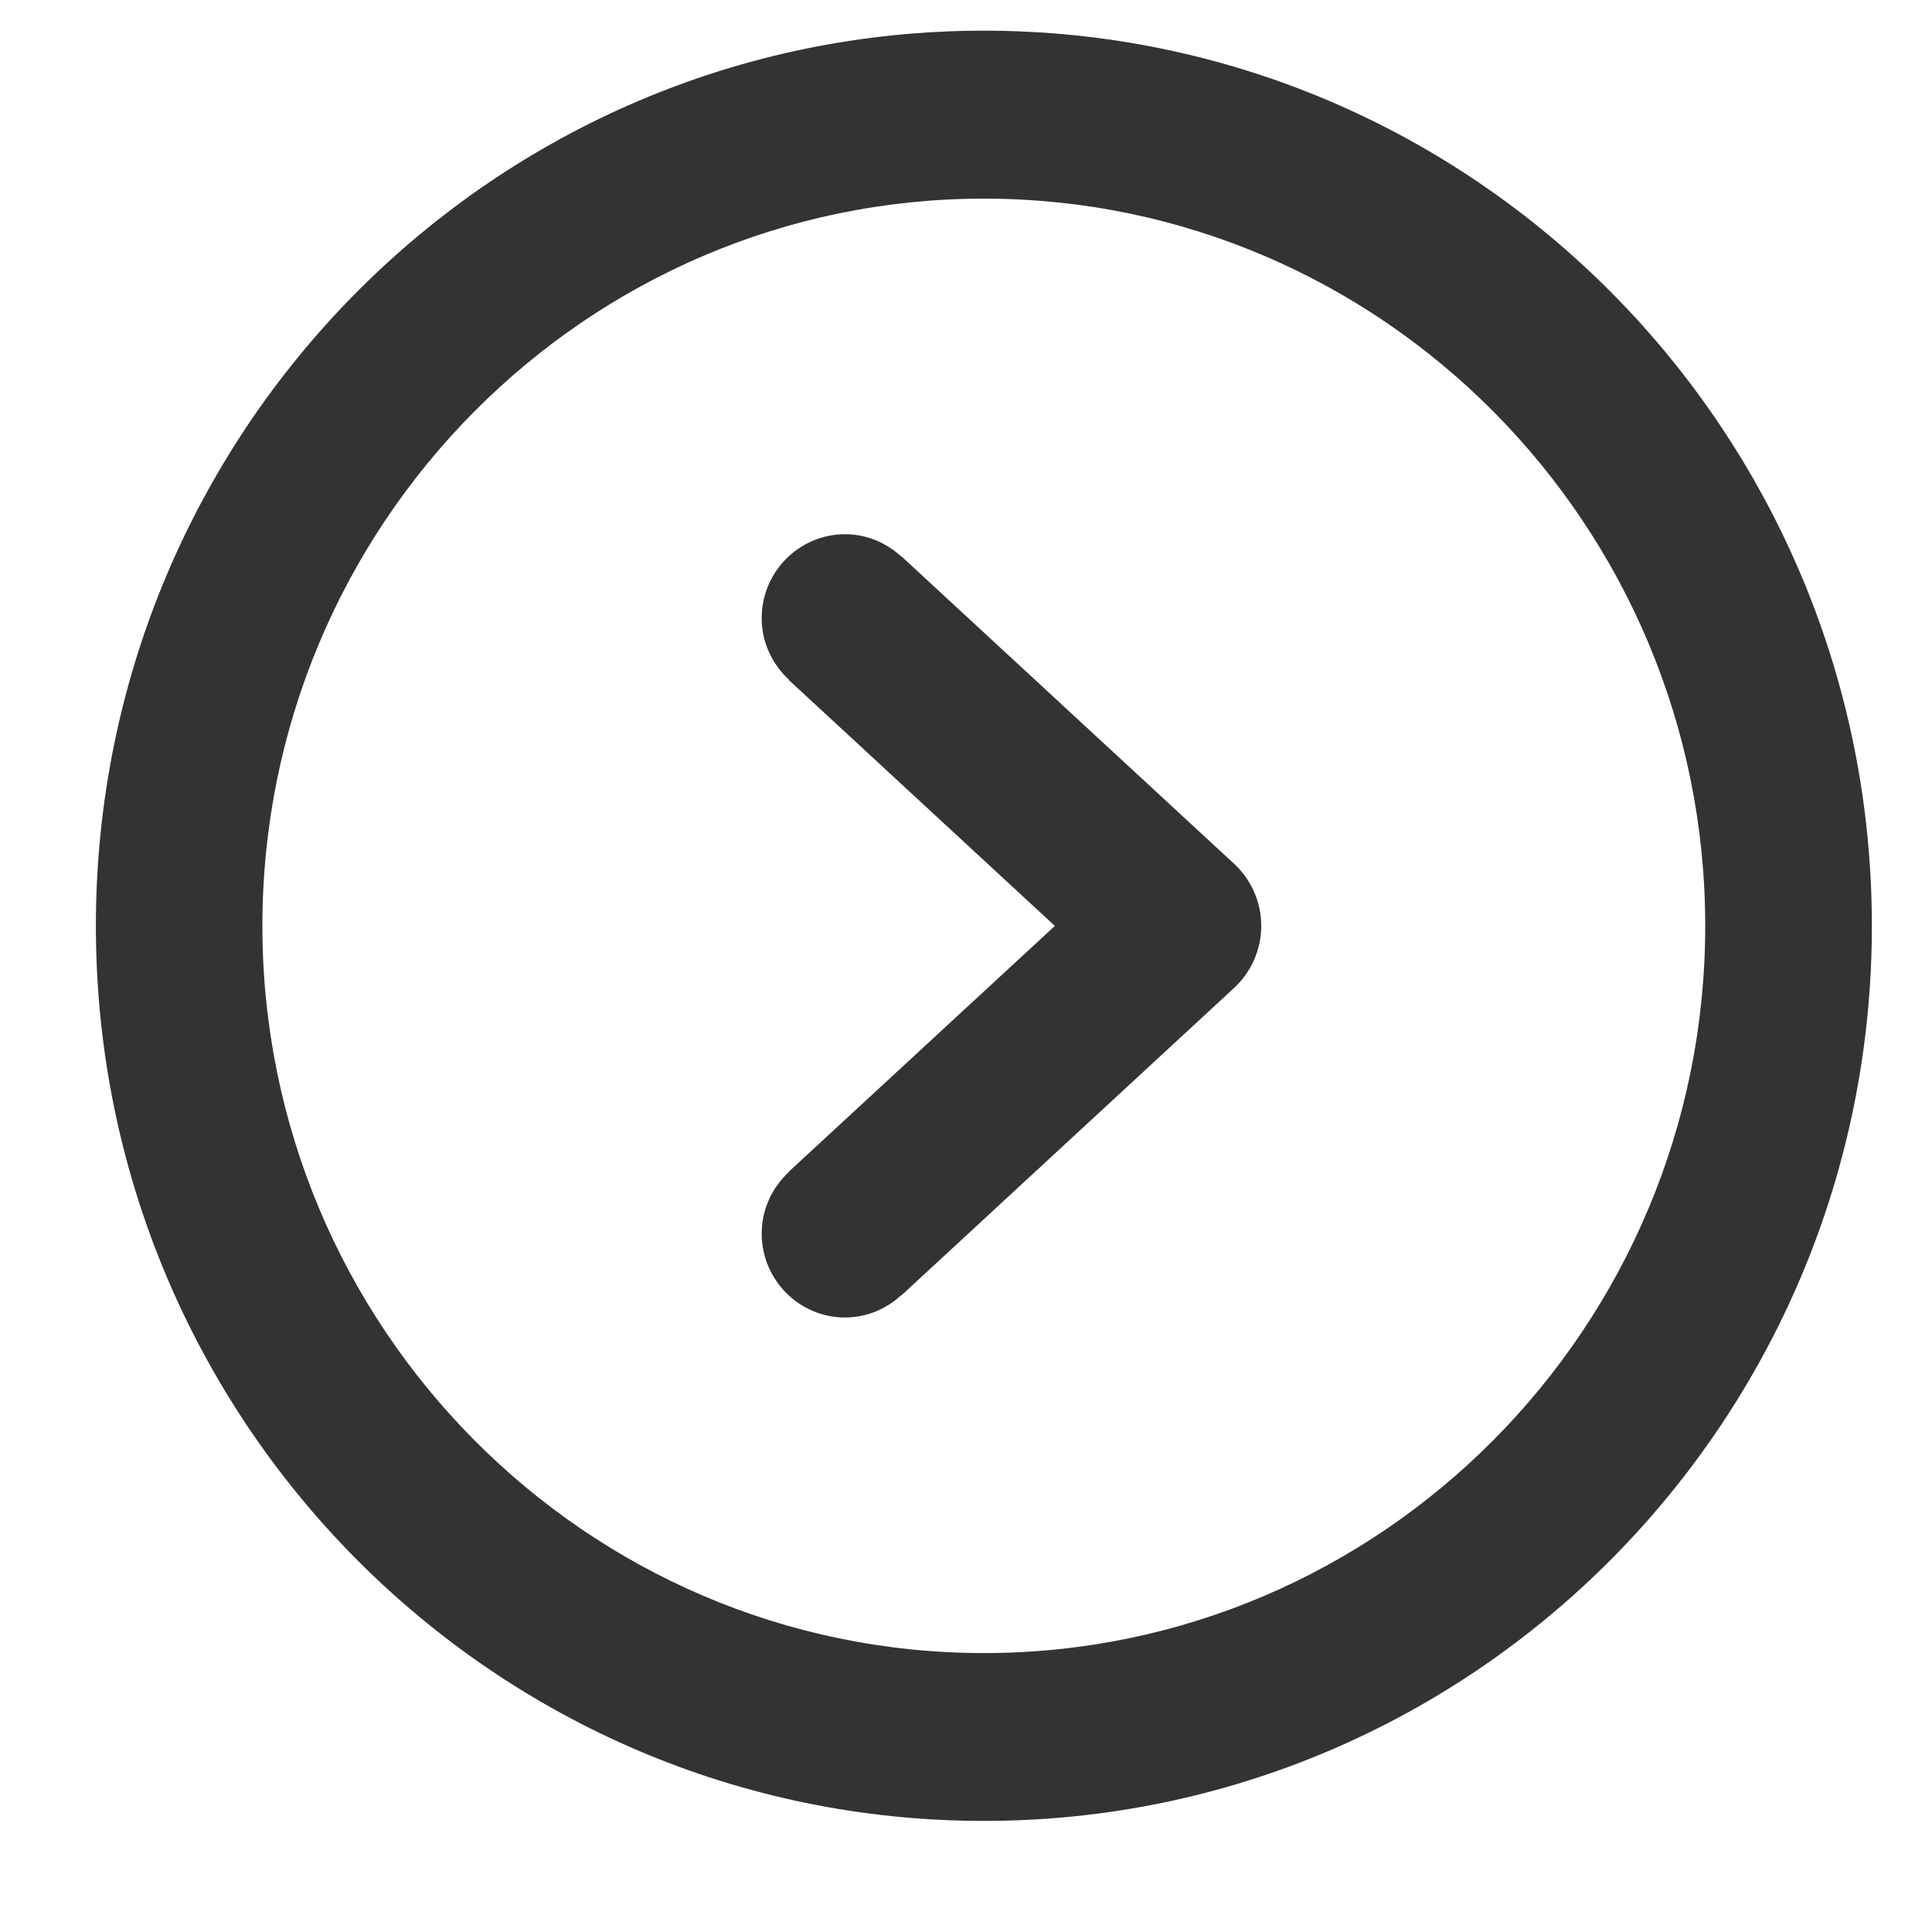 <?xml version="1.0" encoding="UTF-8"?>
<svg width="16px" height="16px" viewBox="0 0 16 16" version="1.1" xmlns="http://www.w3.org/2000/svg" xmlns:xlink="http://www.w3.org/1999/xlink">
    <!-- Generator: Sketch 48.2 (47327) - http://www.bohemiancoding.com/sketch -->
    <title>Fill 884</title>
    <desc>Created with Sketch.</desc>
    <defs></defs>
    <g id="New" stroke="none" stroke-width="1" fill="none" fill-rule="evenodd" transform="translate(-575, -227)">
        <g id="DashboardSummary-New-V4" transform="translate(260, 93)" fill="#333333">
            <g id="Models" transform="translate(0, 113)">
                <g id="View-More---Gray" transform="translate(306.819, 12)">
                    <path d="M16.329,22.69 C13.035,22.69 10.354,19.988 10.354,16.668 C10.354,13.346 13.035,10.645 16.329,10.645 C19.623,10.645 22.303,13.346 22.303,16.668 C22.303,19.988 19.623,22.69 16.329,22.69 L16.329,22.69 Z M16.329,9.254 C12.267,9.254 8.975,12.574 8.975,16.668 C8.975,20.761 12.267,24.08 16.329,24.08 C20.39,24.08 23.683,20.761 23.683,16.668 C23.683,12.574 20.39,9.254 16.329,9.254 L16.329,9.254 Z M15.646,13.607 L15.645,13.609 C15.522,13.496 15.359,13.424 15.18,13.424 C14.799,13.424 14.489,13.736 14.489,14.12 C14.489,14.322 14.578,14.502 14.714,14.629 L14.713,14.631 L16.917,16.668 L14.713,18.704 L14.714,18.706 C14.578,18.832 14.489,19.012 14.489,19.215 C14.489,19.599 14.799,19.911 15.18,19.911 C15.359,19.911 15.522,19.839 15.645,19.726 L15.646,19.728 L18.403,17.18 C18.545,17.047 18.626,16.863 18.626,16.668 C18.626,16.472 18.545,16.287 18.403,16.155 L15.646,13.607 Z" id="Fill-884"></path>
                </g>
            </g>
        </g>
    </g>
</svg>